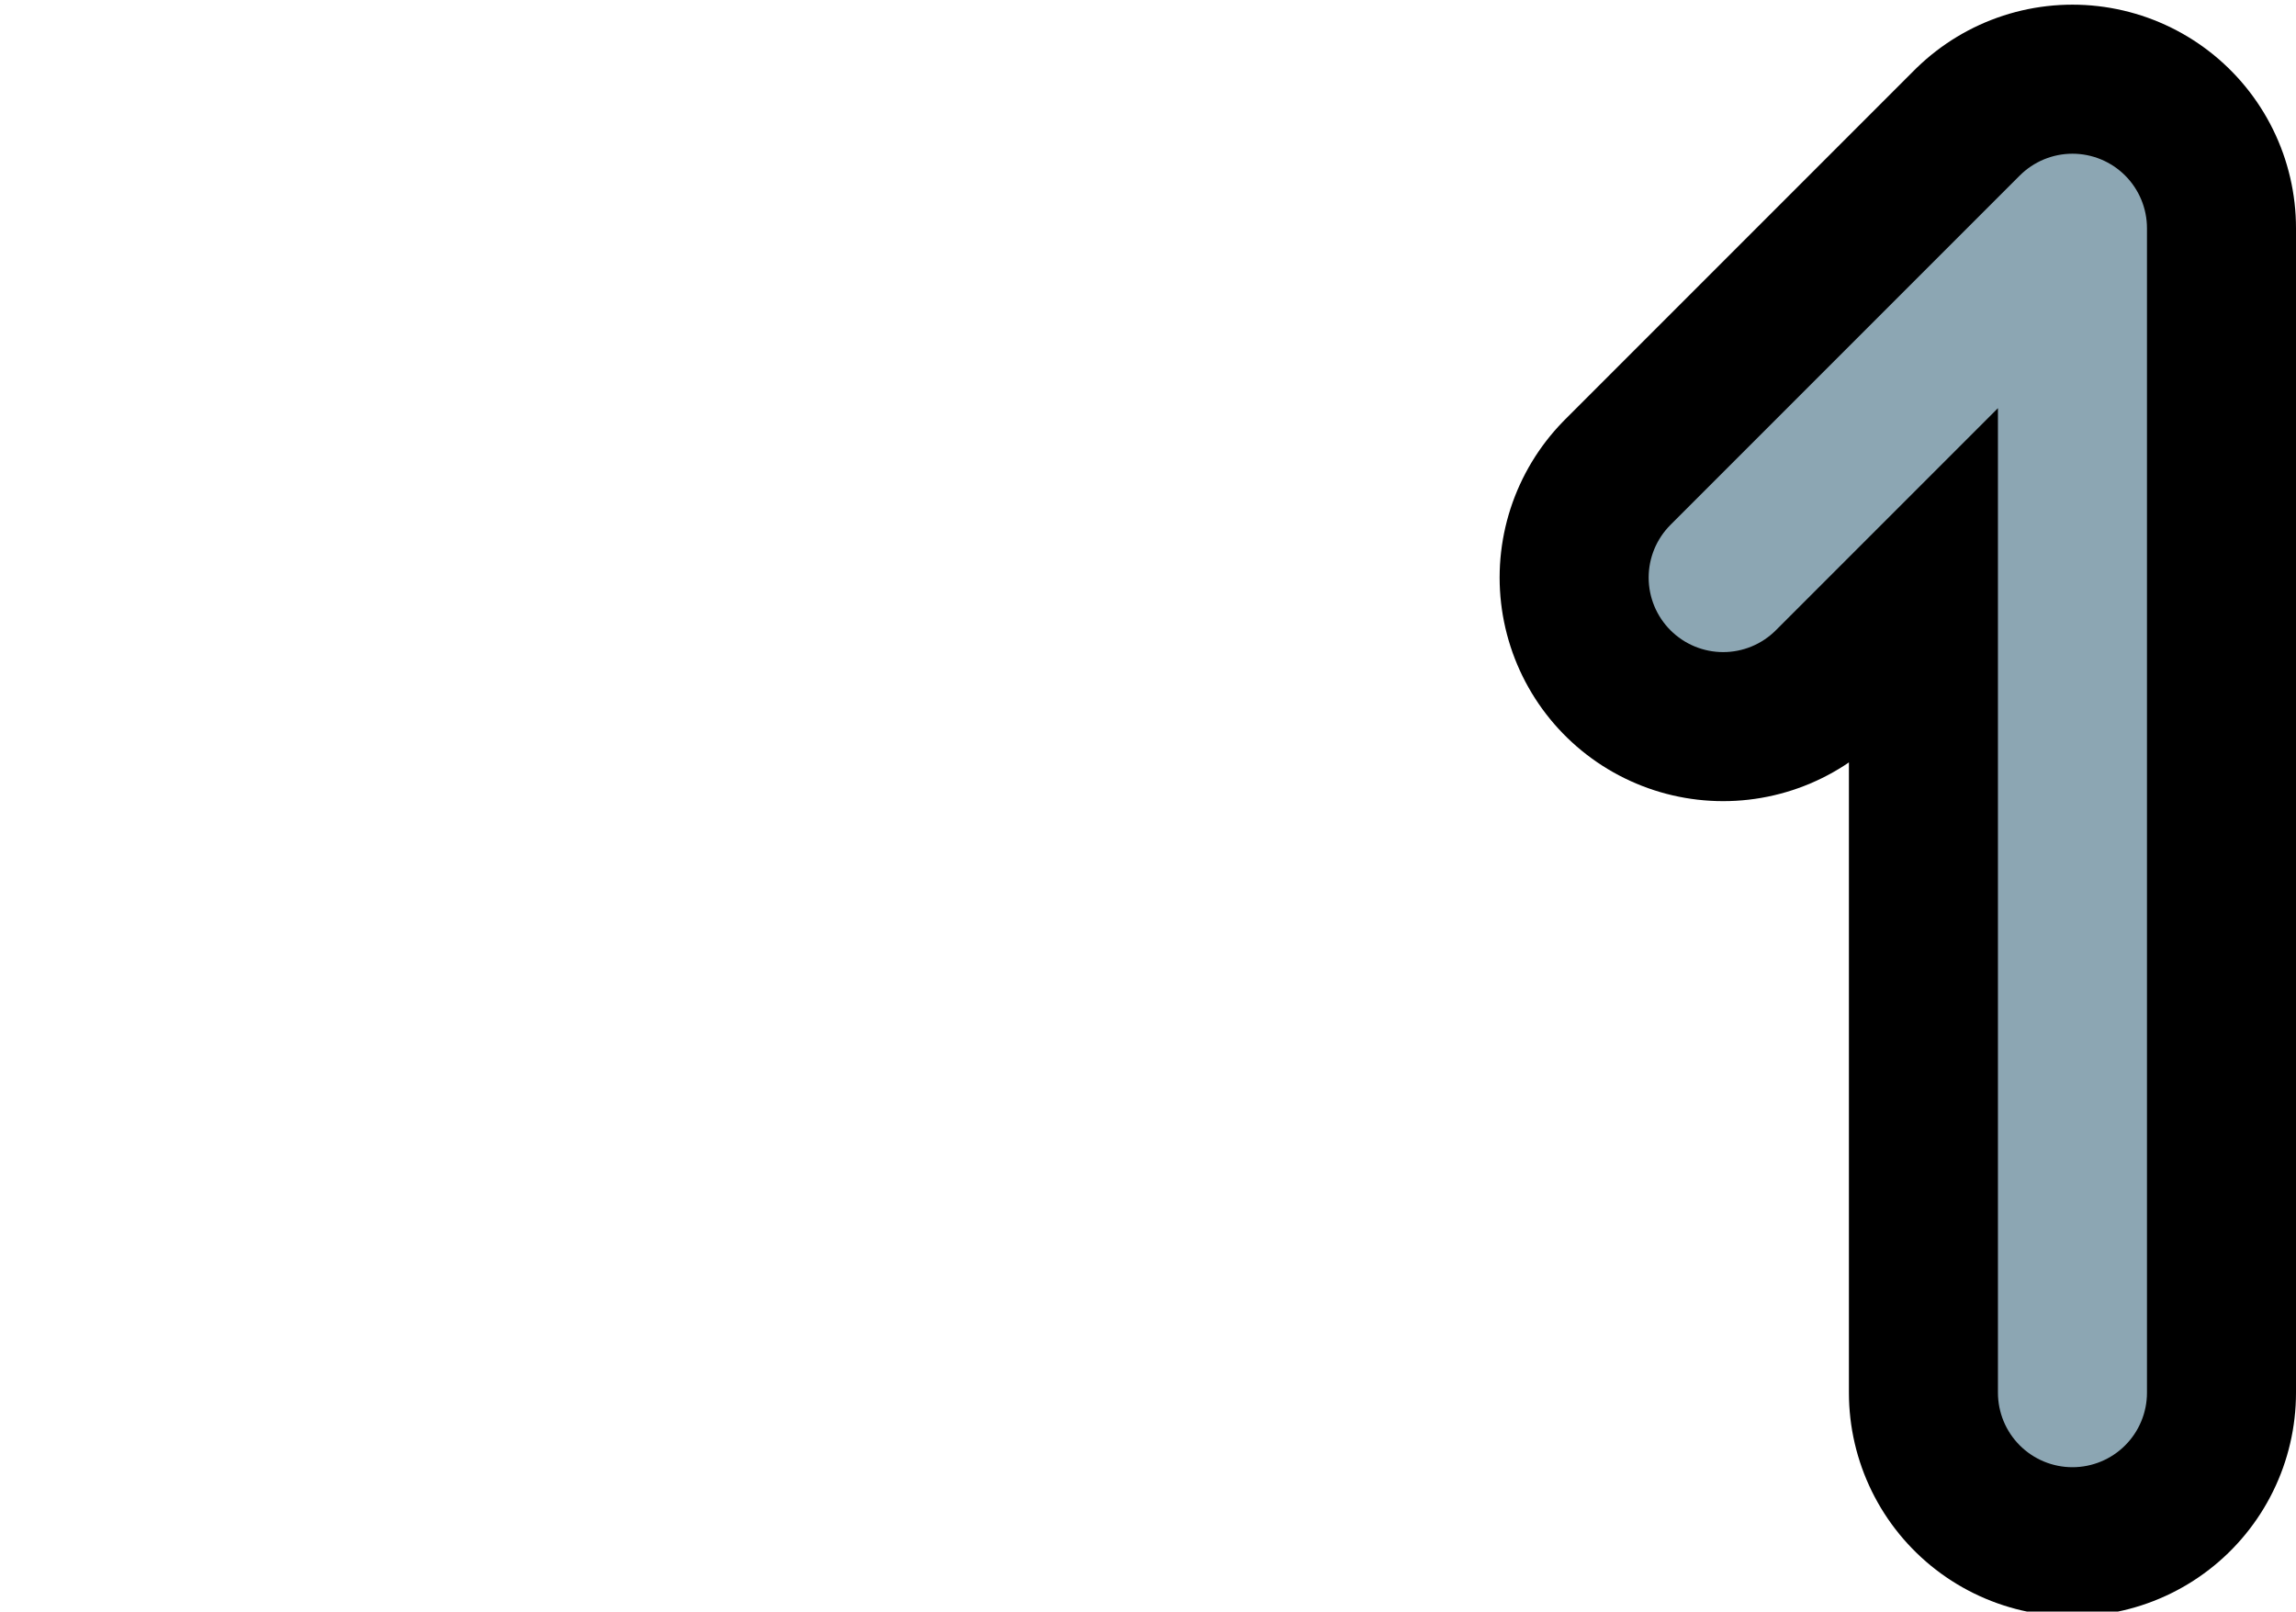 <?xml version="1.0" encoding="UTF-8"?>

<svg xmlns="http://www.w3.org/2000/svg" version="1.2" baseProfile="tiny" xml:space="preserve" style="shape-rendering:geometricPrecision; fill-rule:evenodd;" width="4.93mm" height="3.46mm" viewBox="0.00 -1.73 4.93 3.46">
  <title>SAFCON71</title>
  <desc>contour label</desc>
  <path d="M 3.70,-0.49 L 4.45,-1.24 L 4.45,1.26" style="stroke-linecap:round;stroke-linejoin:round;fill:none;stroke:#000000;" stroke-width="0.96" />
  <path d="M 3.70,-0.49 L 4.45,-1.24 L 4.45,1.26" style="stroke-linecap:round;stroke-linejoin:round;fill:none;stroke:#8CA6B3;" stroke-width="0.32" />
  <rect style="stroke:blue;stroke-width:0.32;display:none;" fill="none" x="0.16" y="-1.57" height="3.14" width="4.61"/>
  <rect style="stroke:black;stroke-width:0.32;display:none;" fill="none" x="3.38" y="-1.57" height="3.14" width="1.39"/>
  <circle style="stroke:red;stroke-width:0.64;display:none;" fill="none" cx="0" cy="0" r="1"/>
</svg>

